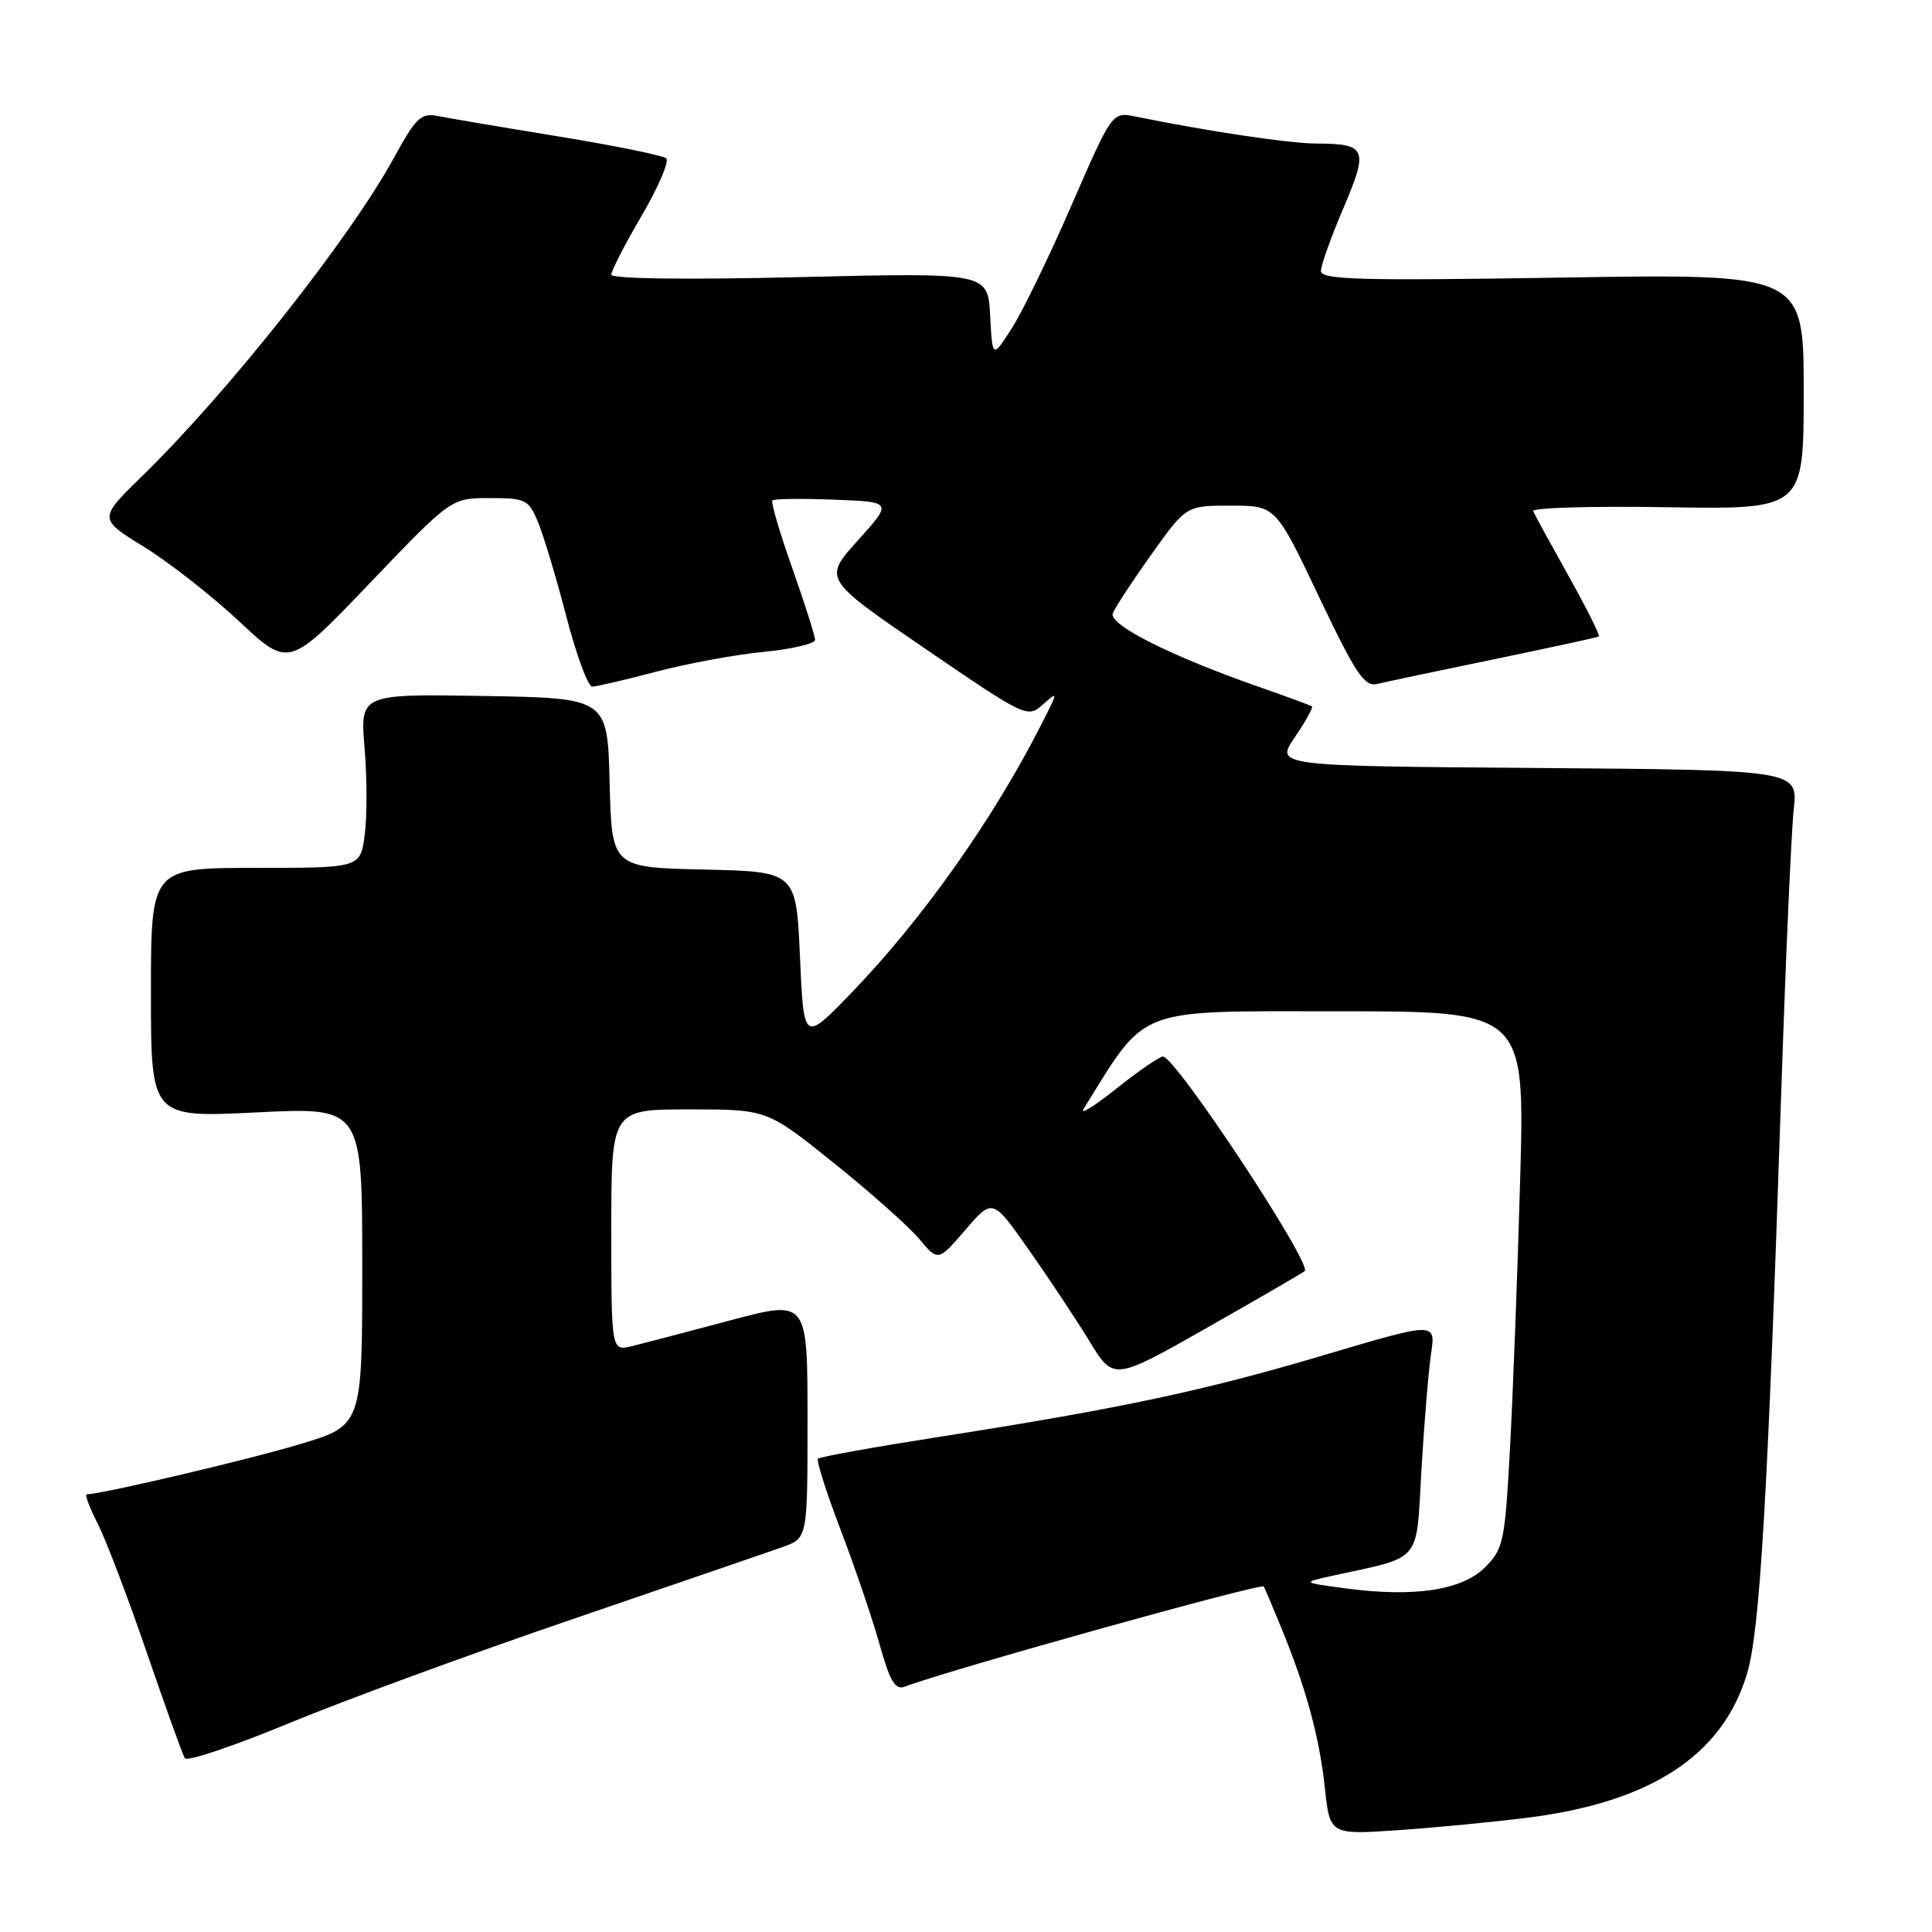 <?xml version="1.0" encoding="UTF-8" standalone="no"?>
<!DOCTYPE svg PUBLIC "-//W3C//DTD SVG 1.1//EN" "http://www.w3.org/Graphics/SVG/1.1/DTD/svg11.dtd" >
<svg xmlns="http://www.w3.org/2000/svg" xmlns:xlink="http://www.w3.org/1999/xlink" version="1.1" viewBox="0 0 256 256">
 <g >
 <path fill="currentColor"
d=" M 202.39 240.86 C 218.80 238.79 228.24 232.59 231.49 221.78 C 233.20 216.07 234.23 198.60 236.03 144.50 C 236.62 126.90 237.36 110.14 237.68 107.26 C 238.25 102.03 238.25 102.03 203.61 101.76 C 168.97 101.50 168.97 101.50 171.58 97.67 C 173.01 95.57 174.03 93.73 173.84 93.60 C 173.65 93.46 170.57 92.33 167.00 91.08 C 155.25 86.99 146.87 82.78 147.45 81.27 C 147.74 80.51 150.05 76.99 152.58 73.44 C 157.18 67.00 157.18 67.00 163.10 67.00 C 169.03 67.00 169.03 67.00 174.76 79.05 C 179.66 89.34 180.79 91.03 182.50 90.62 C 183.60 90.36 190.57 88.88 198.00 87.35 C 205.43 85.81 211.66 84.46 211.85 84.34 C 212.05 84.22 210.25 80.62 207.85 76.33 C 205.46 72.05 203.34 68.18 203.15 67.73 C 202.96 67.28 210.95 67.04 220.90 67.21 C 239.00 67.50 239.00 67.50 239.00 51.88 C 239.00 36.27 239.00 36.27 207.00 36.78 C 180.05 37.21 175.00 37.07 175.03 35.89 C 175.04 35.13 176.39 31.37 178.02 27.55 C 181.36 19.70 181.08 19.04 174.38 19.02 C 170.80 19.00 160.26 17.43 150.44 15.44 C 147.37 14.82 147.37 14.82 142.00 27.16 C 139.05 33.95 135.48 41.30 134.07 43.50 C 131.50 47.50 131.50 47.50 131.20 41.81 C 130.90 36.12 130.90 36.12 105.95 36.72 C 90.94 37.08 81.00 36.95 81.00 36.39 C 81.00 35.88 82.81 32.36 85.03 28.57 C 87.25 24.77 88.71 21.36 88.28 20.98 C 87.85 20.60 81.42 19.29 74.00 18.08 C 66.58 16.87 59.38 15.65 58.00 15.37 C 55.80 14.93 55.11 15.59 52.22 20.87 C 46.34 31.62 30.28 51.92 18.80 63.12 C 13.04 68.74 13.04 68.74 19.11 72.48 C 22.44 74.54 28.12 78.99 31.72 82.36 C 38.28 88.49 38.28 88.49 49.03 77.24 C 59.78 66.00 59.78 66.00 64.88 66.00 C 69.68 66.00 70.05 66.18 71.32 69.25 C 72.05 71.04 73.74 76.66 75.06 81.75 C 76.38 86.84 77.92 90.99 78.48 90.98 C 79.04 90.97 82.88 90.08 87.00 88.99 C 91.12 87.91 97.54 86.72 101.25 86.37 C 104.96 86.01 108.00 85.29 108.00 84.78 C 108.00 84.26 106.64 79.99 104.98 75.28 C 103.31 70.57 102.13 66.53 102.35 66.31 C 102.58 66.09 106.24 66.04 110.51 66.21 C 118.27 66.50 118.27 66.50 113.67 71.61 C 109.07 76.71 109.07 76.71 122.60 85.96 C 135.94 95.07 136.15 95.17 138.19 93.35 C 140.22 91.54 140.22 91.59 138.06 95.84 C 131.64 108.53 122.09 122.01 112.60 131.78 C 106.50 138.07 106.50 138.07 106.00 126.78 C 105.50 115.50 105.50 115.50 93.28 115.22 C 81.06 114.94 81.06 114.94 80.78 103.72 C 80.50 92.50 80.50 92.50 64.10 92.22 C 47.71 91.95 47.71 91.95 48.31 99.15 C 48.64 103.11 48.65 108.30 48.32 110.68 C 47.73 115.00 47.73 115.00 33.86 115.00 C 20.00 115.00 20.00 115.00 20.00 131.54 C 20.00 148.09 20.00 148.09 34.00 147.40 C 48.00 146.70 48.00 146.70 48.00 167.79 C 48.00 188.88 48.00 188.88 39.75 191.36 C 32.92 193.42 13.42 198.00 11.50 198.00 C 11.20 198.00 11.86 199.76 12.95 201.91 C 14.05 204.06 16.97 211.74 19.45 218.97 C 21.93 226.20 24.20 232.51 24.49 232.98 C 24.78 233.45 30.97 231.36 38.26 228.35 C 45.54 225.33 62.52 219.10 76.00 214.50 C 89.47 209.89 101.96 205.61 103.75 204.97 C 107.00 203.80 107.00 203.80 107.00 188.02 C 107.00 172.23 107.00 172.23 96.75 174.96 C 91.11 176.46 85.26 178.00 83.75 178.37 C 81.00 179.04 81.00 179.04 81.00 163.02 C 81.00 147.00 81.00 147.00 91.32 147.00 C 101.64 147.00 101.64 147.00 110.43 154.06 C 115.27 157.94 120.37 162.47 121.77 164.13 C 124.31 167.16 124.31 167.16 127.92 162.96 C 131.53 158.77 131.53 158.77 136.35 165.64 C 139.00 169.41 142.61 174.85 144.37 177.73 C 147.56 182.96 147.56 182.96 160.03 175.88 C 166.89 171.98 172.67 168.63 172.88 168.43 C 173.90 167.47 155.76 140.00 154.10 140.00 C 153.64 140.00 150.87 141.90 147.96 144.22 C 145.04 146.55 143.07 147.78 143.57 146.96 C 152.08 133.26 150.16 134.00 177.16 134.00 C 202.05 134.00 202.05 134.00 201.43 156.25 C 201.09 168.49 200.48 184.48 200.09 191.79 C 199.41 204.30 199.22 205.24 196.77 207.68 C 193.73 210.72 187.39 211.68 178.30 210.47 C 172.50 209.69 172.50 209.69 176.50 208.81 C 188.59 206.16 187.62 207.31 188.35 194.75 C 188.71 188.56 189.29 181.62 189.63 179.33 C 190.24 175.16 190.24 175.16 175.37 179.58 C 159.41 184.32 148.36 186.66 124.16 190.44 C 115.73 191.76 108.63 193.04 108.39 193.28 C 108.15 193.52 109.49 197.74 111.37 202.67 C 113.25 207.59 115.58 214.43 116.54 217.86 C 117.93 222.81 118.62 223.97 119.90 223.49 C 125.45 221.35 167.13 209.72 167.46 210.22 C 167.56 210.37 168.57 212.75 169.70 215.50 C 173.06 223.68 174.82 230.12 175.54 236.82 C 176.21 243.13 176.21 243.13 185.36 242.50 C 190.39 242.15 198.05 241.41 202.39 240.86 Z "/>
</g>
</svg>